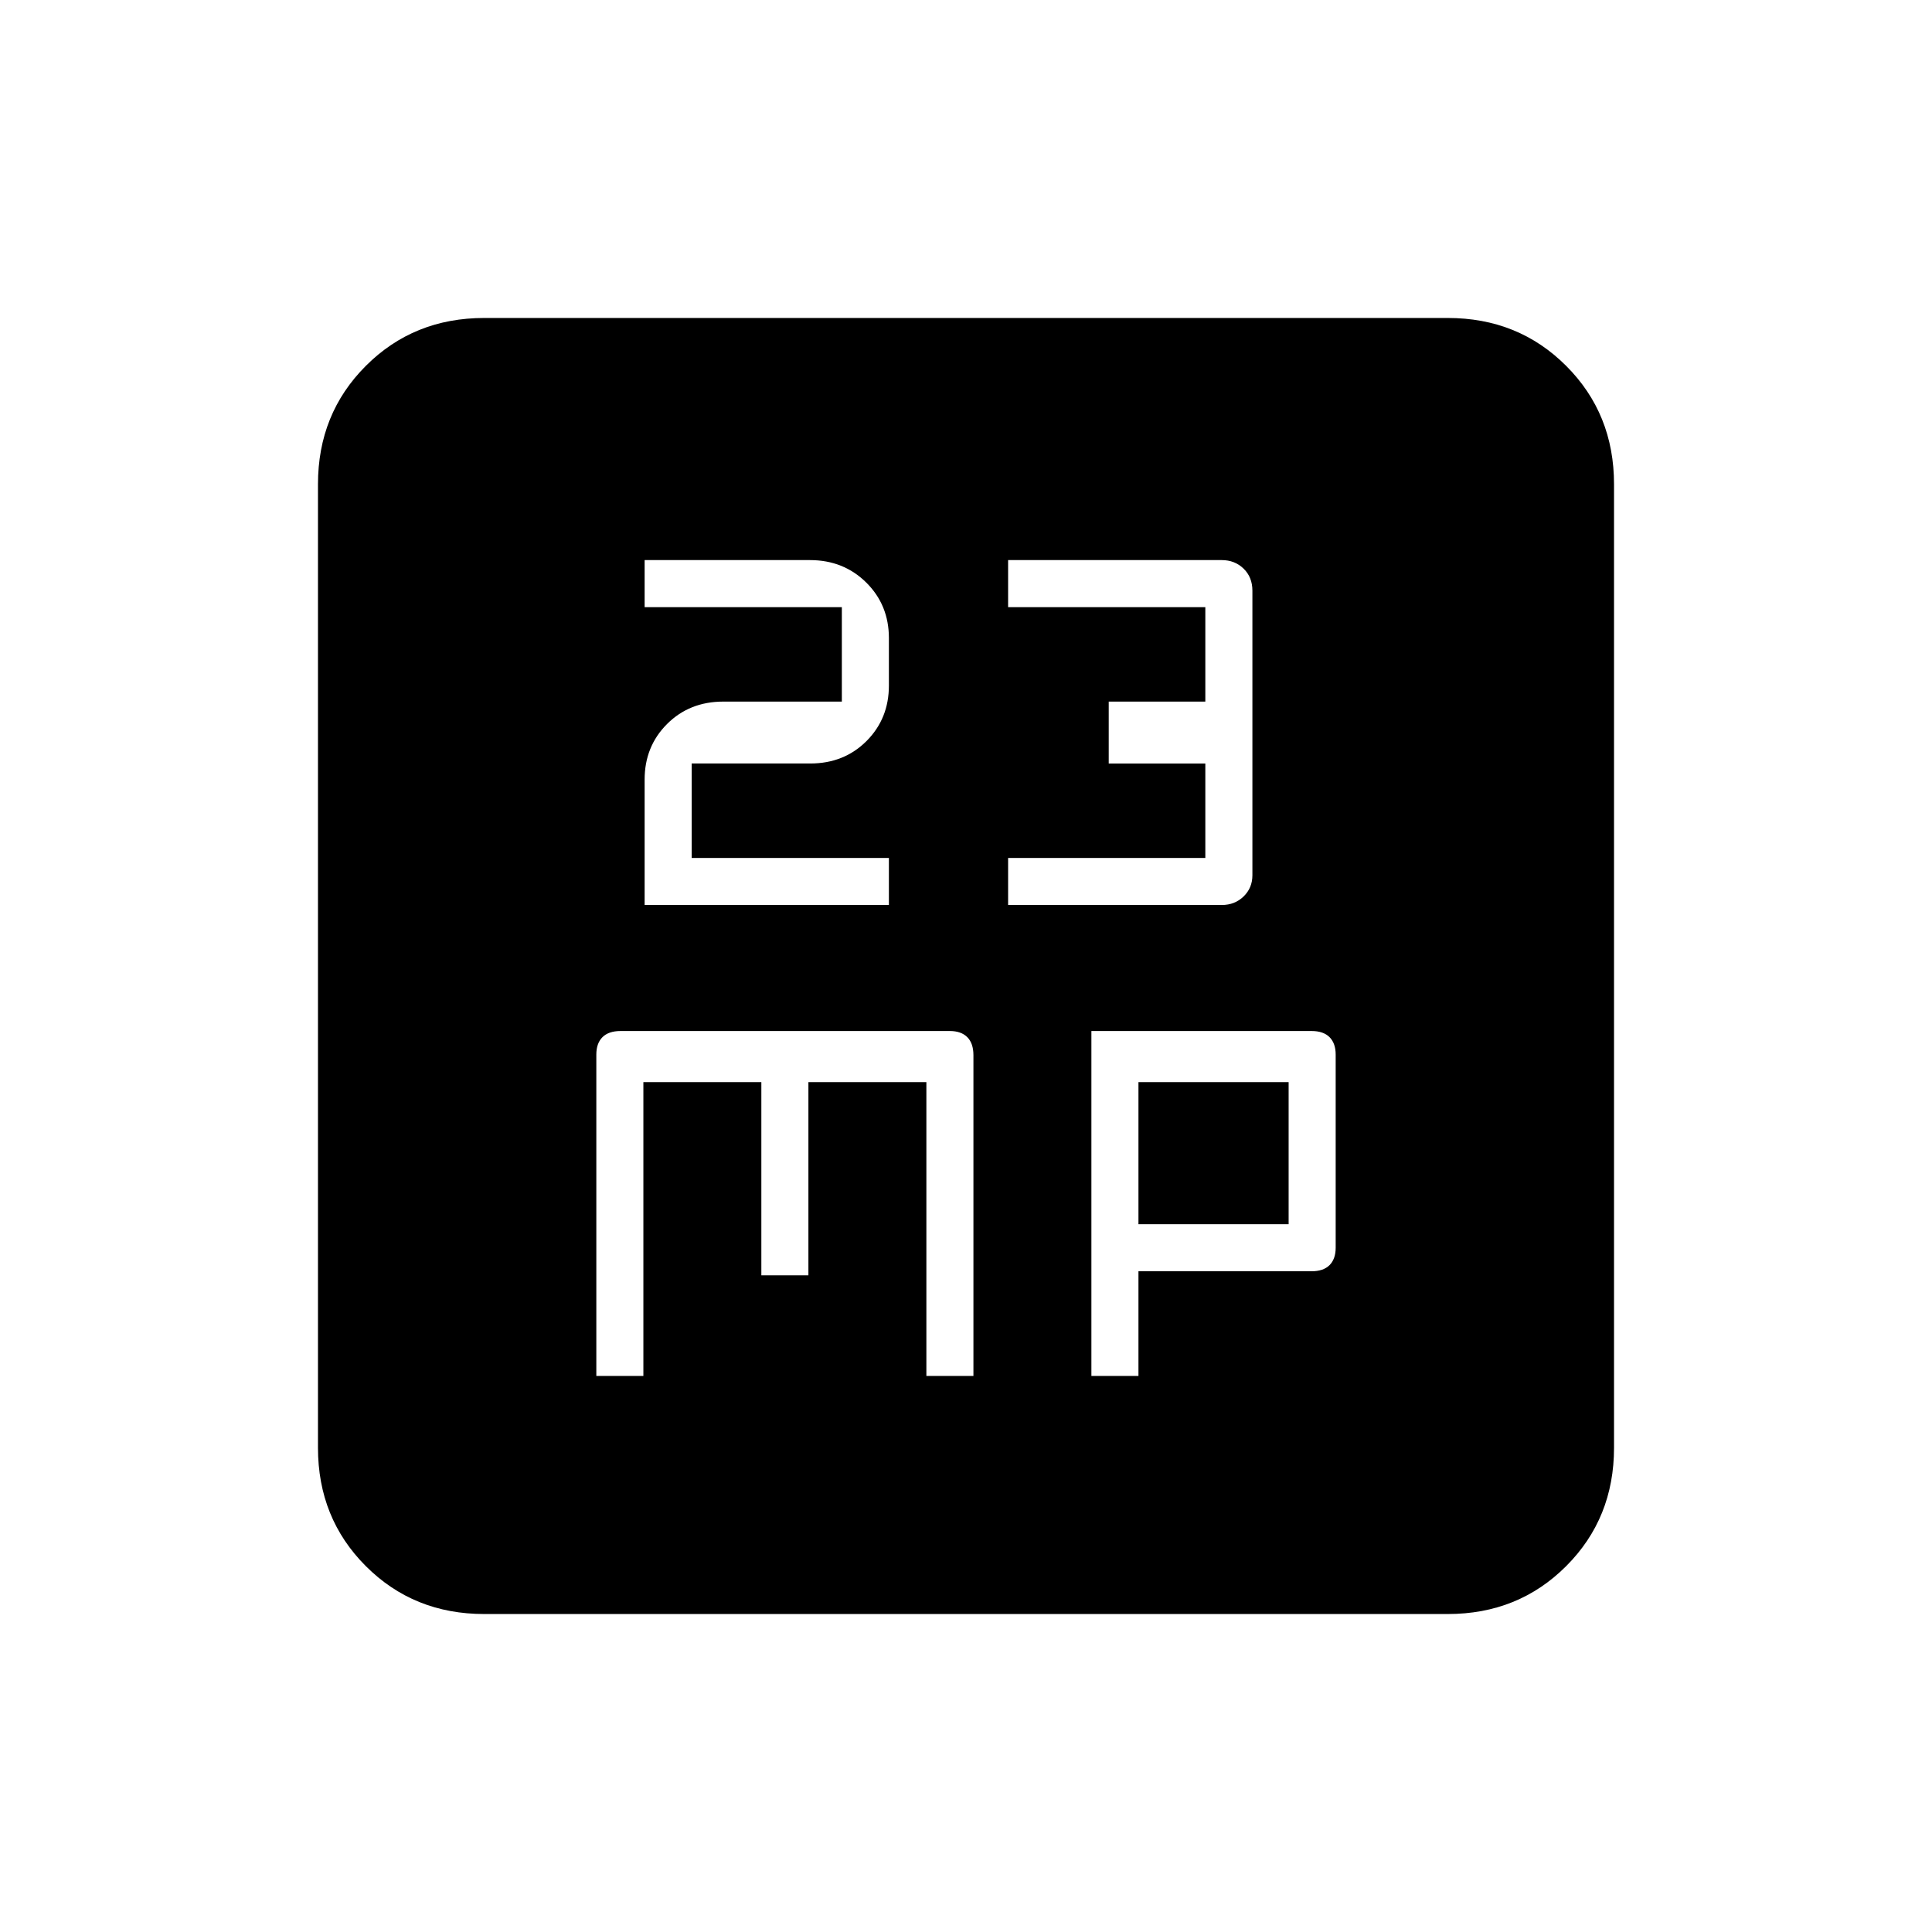 <svg xmlns="http://www.w3.org/2000/svg" height="20" viewBox="0 -960 960 960" width="20"><path d="M320.31-510.31h121.38v-23.38h-98v-46.93h58.88q16.83 0 27.98-11.14 11.14-11.15 11.14-27.62v-23.54q0-16.48-11.27-27.63-11.28-11.14-27.94-11.14h-82.17v23.38h98v46.93h-58.88q-16.83 0-27.98 11.14-11.14 11.15-11.14 27.62v62.31Zm180.61 0h106.17q6.47 0 10.84-4.24 4.38-4.25 4.38-10.53v-141.41q0-6.71-4.38-10.96-4.37-4.24-10.84-4.24H500.92v23.38h98v46.93h-48v30.76h48v46.93h-98v23.38Zm-204.61 234h23.38v-146h58.62v96h23.38v-96h58.62v146h23.38v-159.38q0-5.89-3.05-8.95-3.06-3.05-8.64-3.05H308.35q-5.93 0-8.99 3.05-3.05 3.06-3.05 8.64v159.69Zm246 0h23.38v-52h85.96q5.93 0 8.99-3.05 3.05-3.06 3.05-8.64v-96q0-5.58-3.05-8.64-3.06-3.05-8.86-3.05H542.31v171.38Zm23.38-75.38v-70.62h74.62v70.62h-74.62ZM240.62-158q-35.05 0-58.83-23.79Q158-205.57 158-240.62v-478.76q0-35.05 23.79-58.83Q205.57-802 240.62-802h478.76q35.05 0 58.83 23.79Q802-754.43 802-719.38v478.76q0 35.05-23.79 58.83Q754.43-158 719.38-158H240.62Z"/></svg>